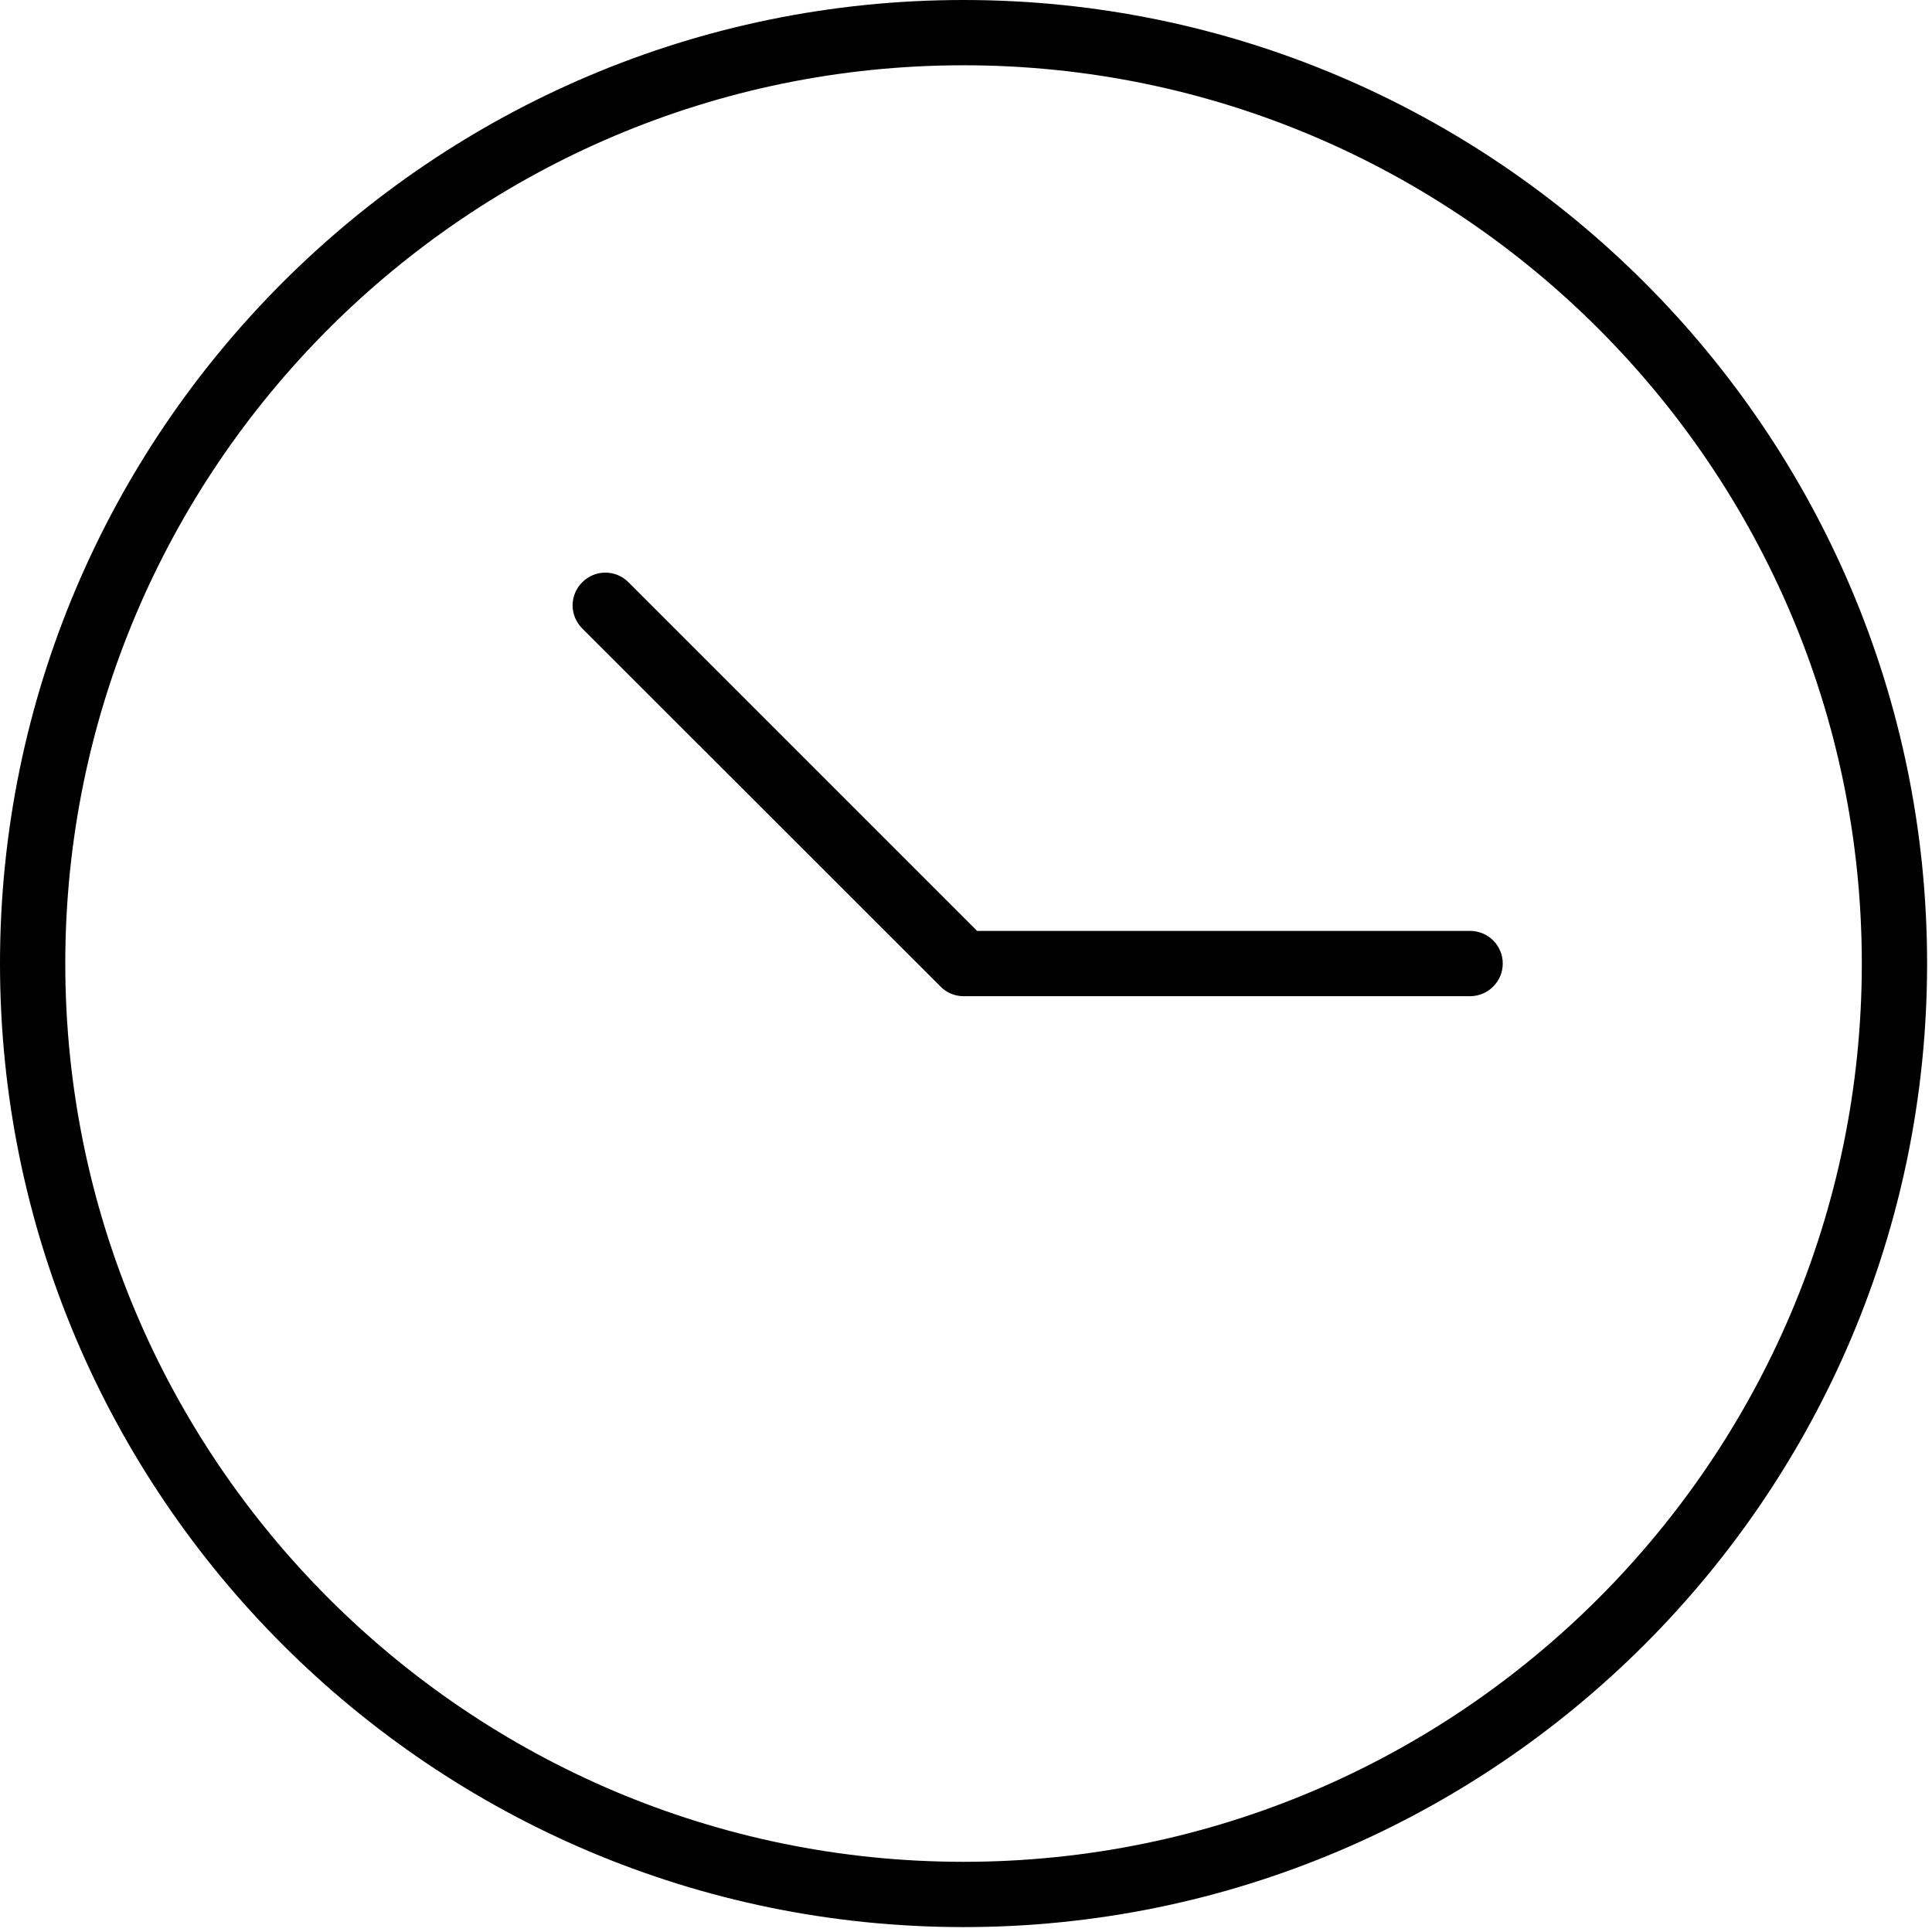 <?xml version="1.0" encoding="utf-8"?>
<!-- Generator: Adobe Illustrator 19.1.0, SVG Export Plug-In . SVG Version: 6.00 Build 0)  -->
<svg version="1.1" id="Calque_1" xmlns="http://www.w3.org/2000/svg" xmlns:xlink="http://www.w3.org/1999/xlink" x="0px" y="0px"
	 viewBox="206 -116 1024 1024" style="enable-background:new 206 -116 1024 1024;" xml:space="preserve">
<g>
	<g>
		<path d="M716.7,905.4C435.1,905.4,206,676.3,206,394.7C206,113.1,435.1-116,716.7-116c281.6,0,510.7,229.1,510.7,510.7
			S998.3,905.4,716.7,905.4z M716.7-81.4c-262.5,0-476.1,213.6-476.1,476.1s213.6,476.1,476.1,476.1s476.1-213.6,476.1-476.1
			S979.2-81.4,716.7-81.4z"/>
		<path d="M985.2,412H716.7c-4.6,0-9-1.8-12.2-5.1L514.6,217.1c-6.8-6.8-6.8-17.7,0-24.5c6.8-6.8,17.7-6.8,24.5,0l184.8,184.8h261.3
			c9.6,0,17.3,7.8,17.3,17.3S994.7,412,985.2,412z"/>
	</g>
</g>
</svg>
